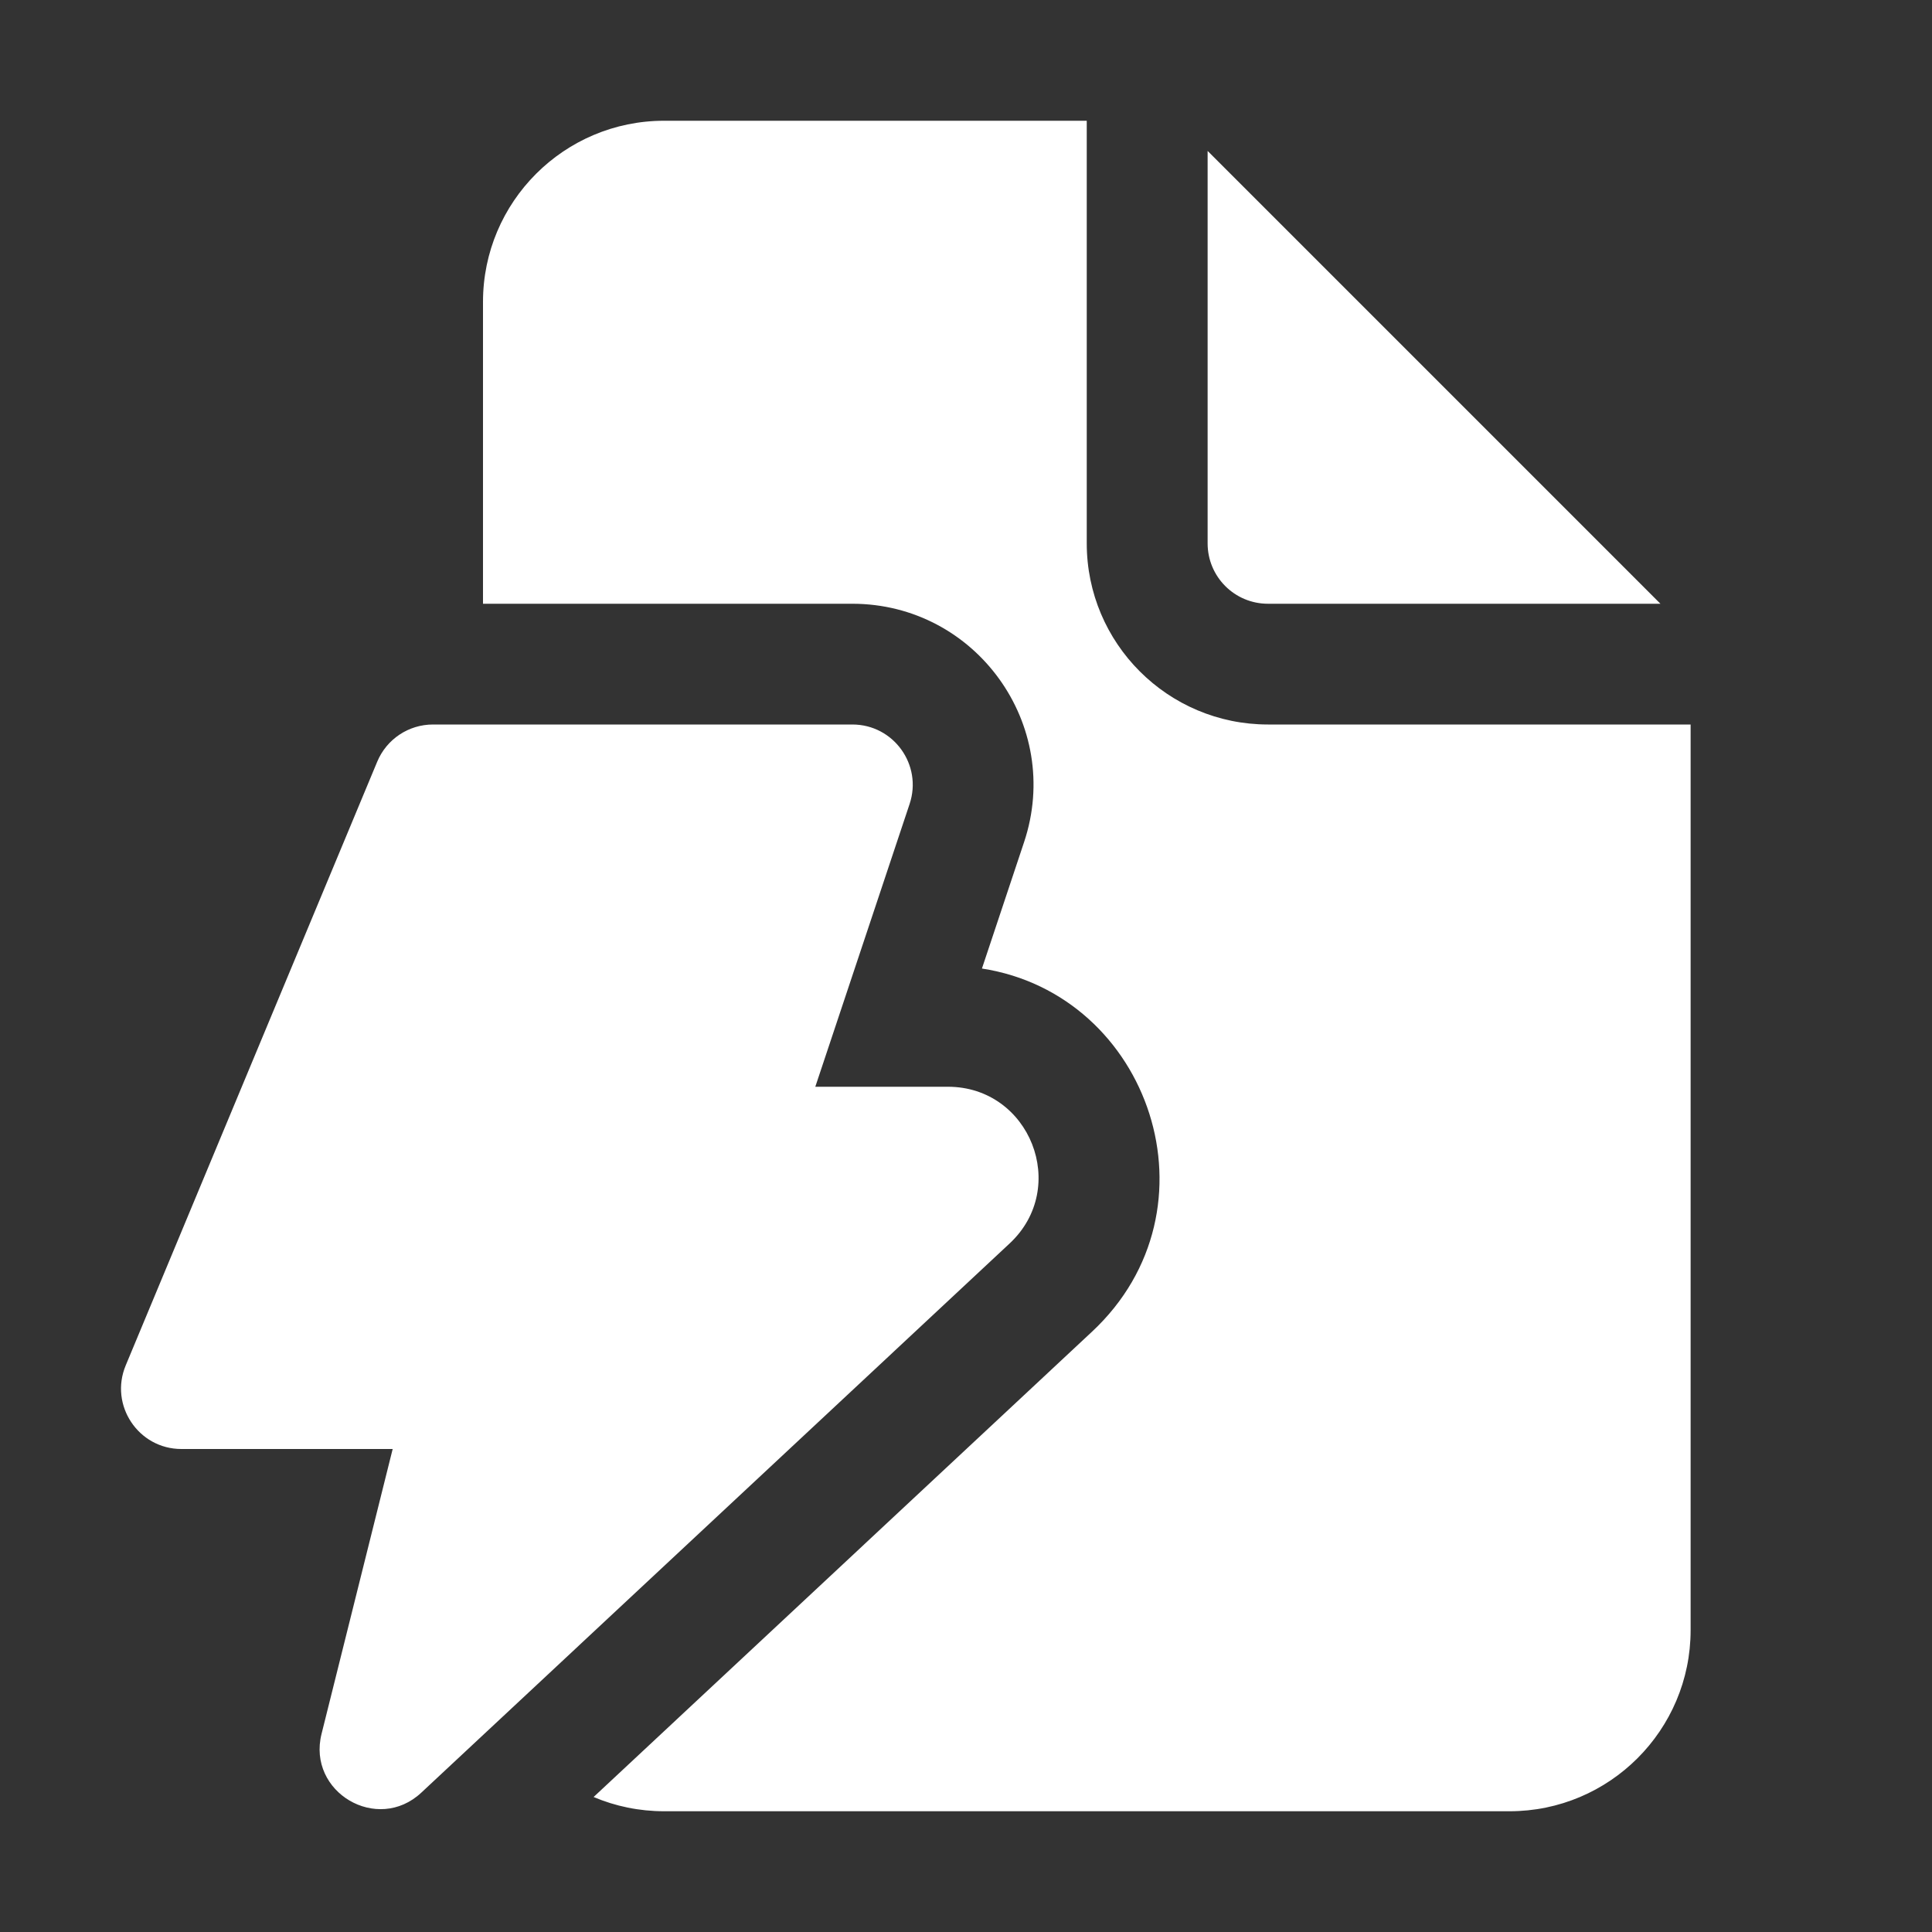 <svg width="16" height="16" viewBox="0 0 16 16" fill="none" xmlns="http://www.w3.org/2000/svg">
<rect x="0" y="0" width="16" height="16" fill="#333333" stroke="none"/>
<path d="M9 1V4.5C9 5.328 9.672 6 10.501 6H14.001V13.5C14.001 14.328 13.329 15 12.501 15H5.5C5.293 15 5.095 14.958 4.916 14.882L9.043 11.029C10.133 10.012 9.525 8.236 8.132 8.021L8.481 6.974C8.805 6.003 8.082 5 7.058 5H4V2.5C4 1.672 4.672 1 5.5 1H9ZM10.001 1.25V4.5C10.001 4.776 10.224 5 10.501 5H13.751L10.001 1.25ZM1.502 12H3.252L2.663 14.359C2.542 14.842 3.125 15.186 3.489 14.846L8.361 10.298C8.859 9.834 8.53 9 7.85 9H6.752L7.533 6.658C7.641 6.334 7.4 6 7.059 6H3.586C3.384 6 3.202 6.121 3.124 6.308L1.041 11.308C0.904 11.637 1.146 12 1.502 12Z" fill="#ffffff"/>
</svg>
